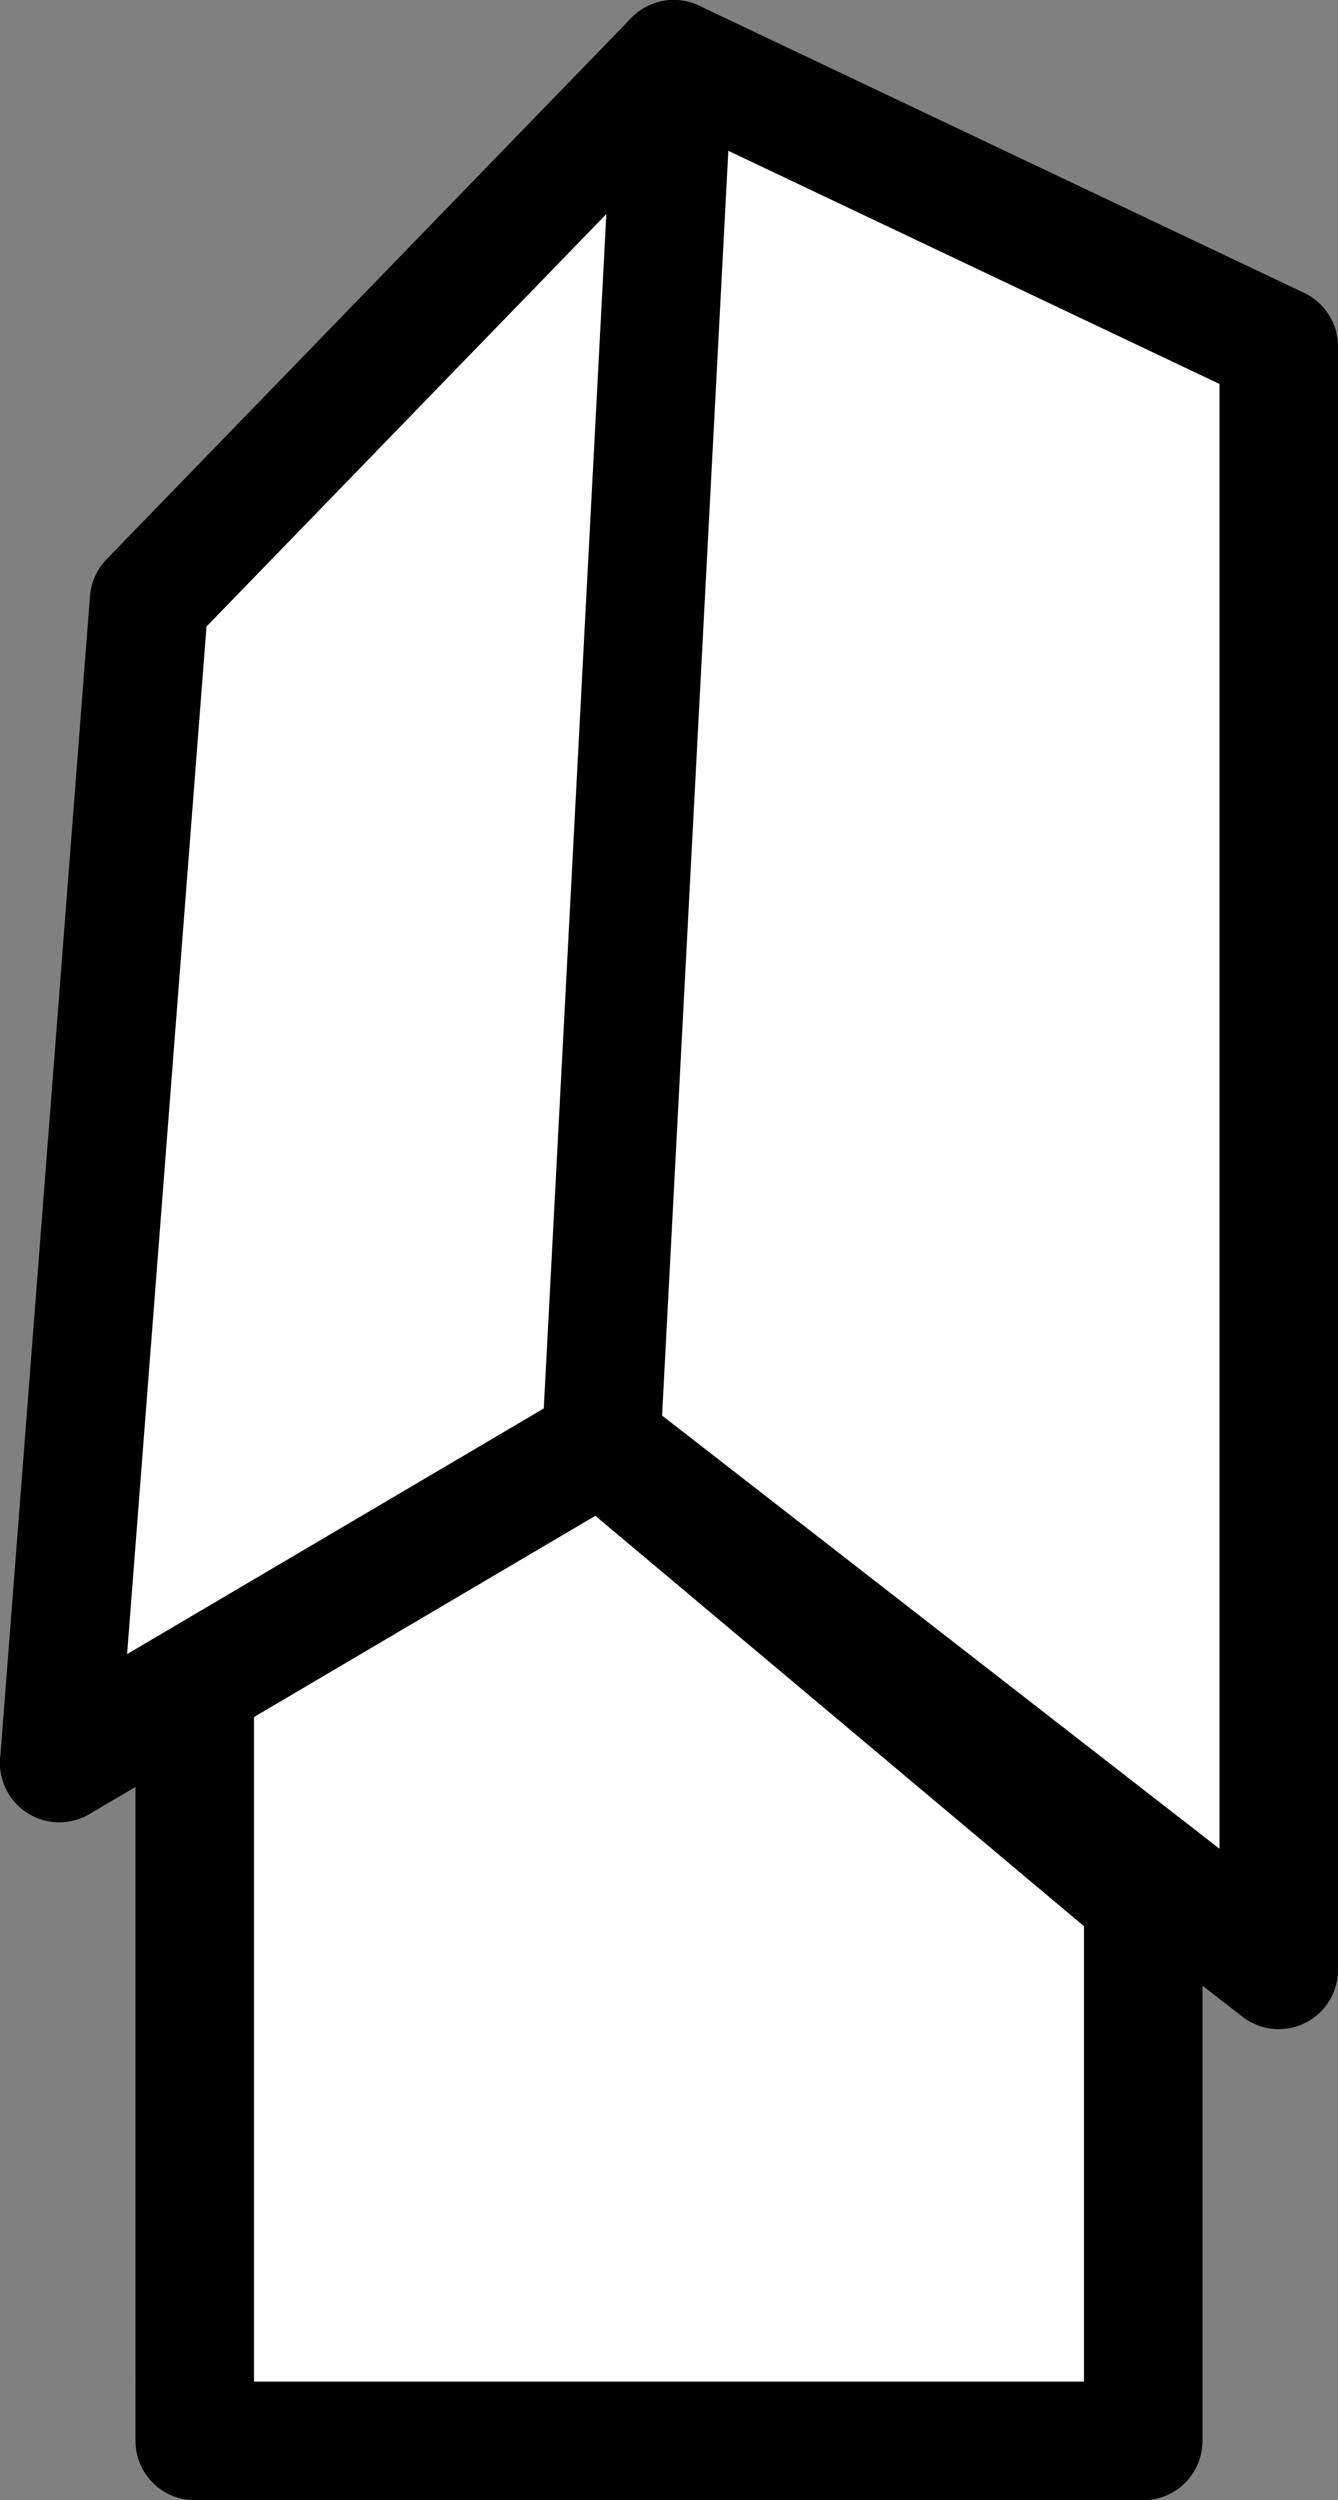 <?xml version="1.0" encoding="UTF-8" standalone="no"?>
<svg
        width="233.25"
        height="435.56"
        viewBox="0 0 233.25 435.56"
        version="1.1"
        xml:space="preserve"
        style="clip-rule:evenodd;fill-rule:evenodd;stroke-linecap:round;stroke-linejoin:round;stroke-miterlimit:1.5"
        id="svg637"
        xmlns="http://www.w3.org/2000/svg"
><rect x="0" y="0" width="233.25" height="435.56" fill="#808080" stroke="none"/><defs
   id="defs641" />
    
    
    
    
    <g
   id="smith"
   transform="translate(-6178.65,-4936.97)">
        <path
   d="m 6212.6,5230.18 70.87,-41.76 94.48,79.3 v 94.48 H 6212.6 Z"
   style="fill:#ffffff"
   id="path153" />
        <path
   d="m 6212.6,5362.2 h 165.35 v -94.48 l -94.48,-79.3 -94.49,55.67 23.62,-13.91 z"
   style="fill:none;stroke:#000000;stroke-width:20.66px"
   id="path155" />
        <path
   d="m 6188.98,5244.09 15.66,-202.49 91.47,-94.3 105.46,50.03 v 282.81 l -118.1,-91.72 z"
   style="fill:#ffffff"
   id="path157" />
        <path
   d="m 6188.98,5244.09 15.66,-202.49 91.47,-94.3 105.46,50.03 v 282.81 l -118.1,-91.72 z"
   style="fill:none;stroke:#000000;stroke-width:20.66px"
   id="path159" />
        <path
   d="m 6283.47,5188.42 12.64,-241.12"
   style="fill:none;stroke:#000000;stroke-width:20.66px"
   id="path161" />
    </g>
    
    
    
    
    
    
    
    
    
    
    
    
    
    
    
    
    
    
    
    
    
    
    
</svg>
